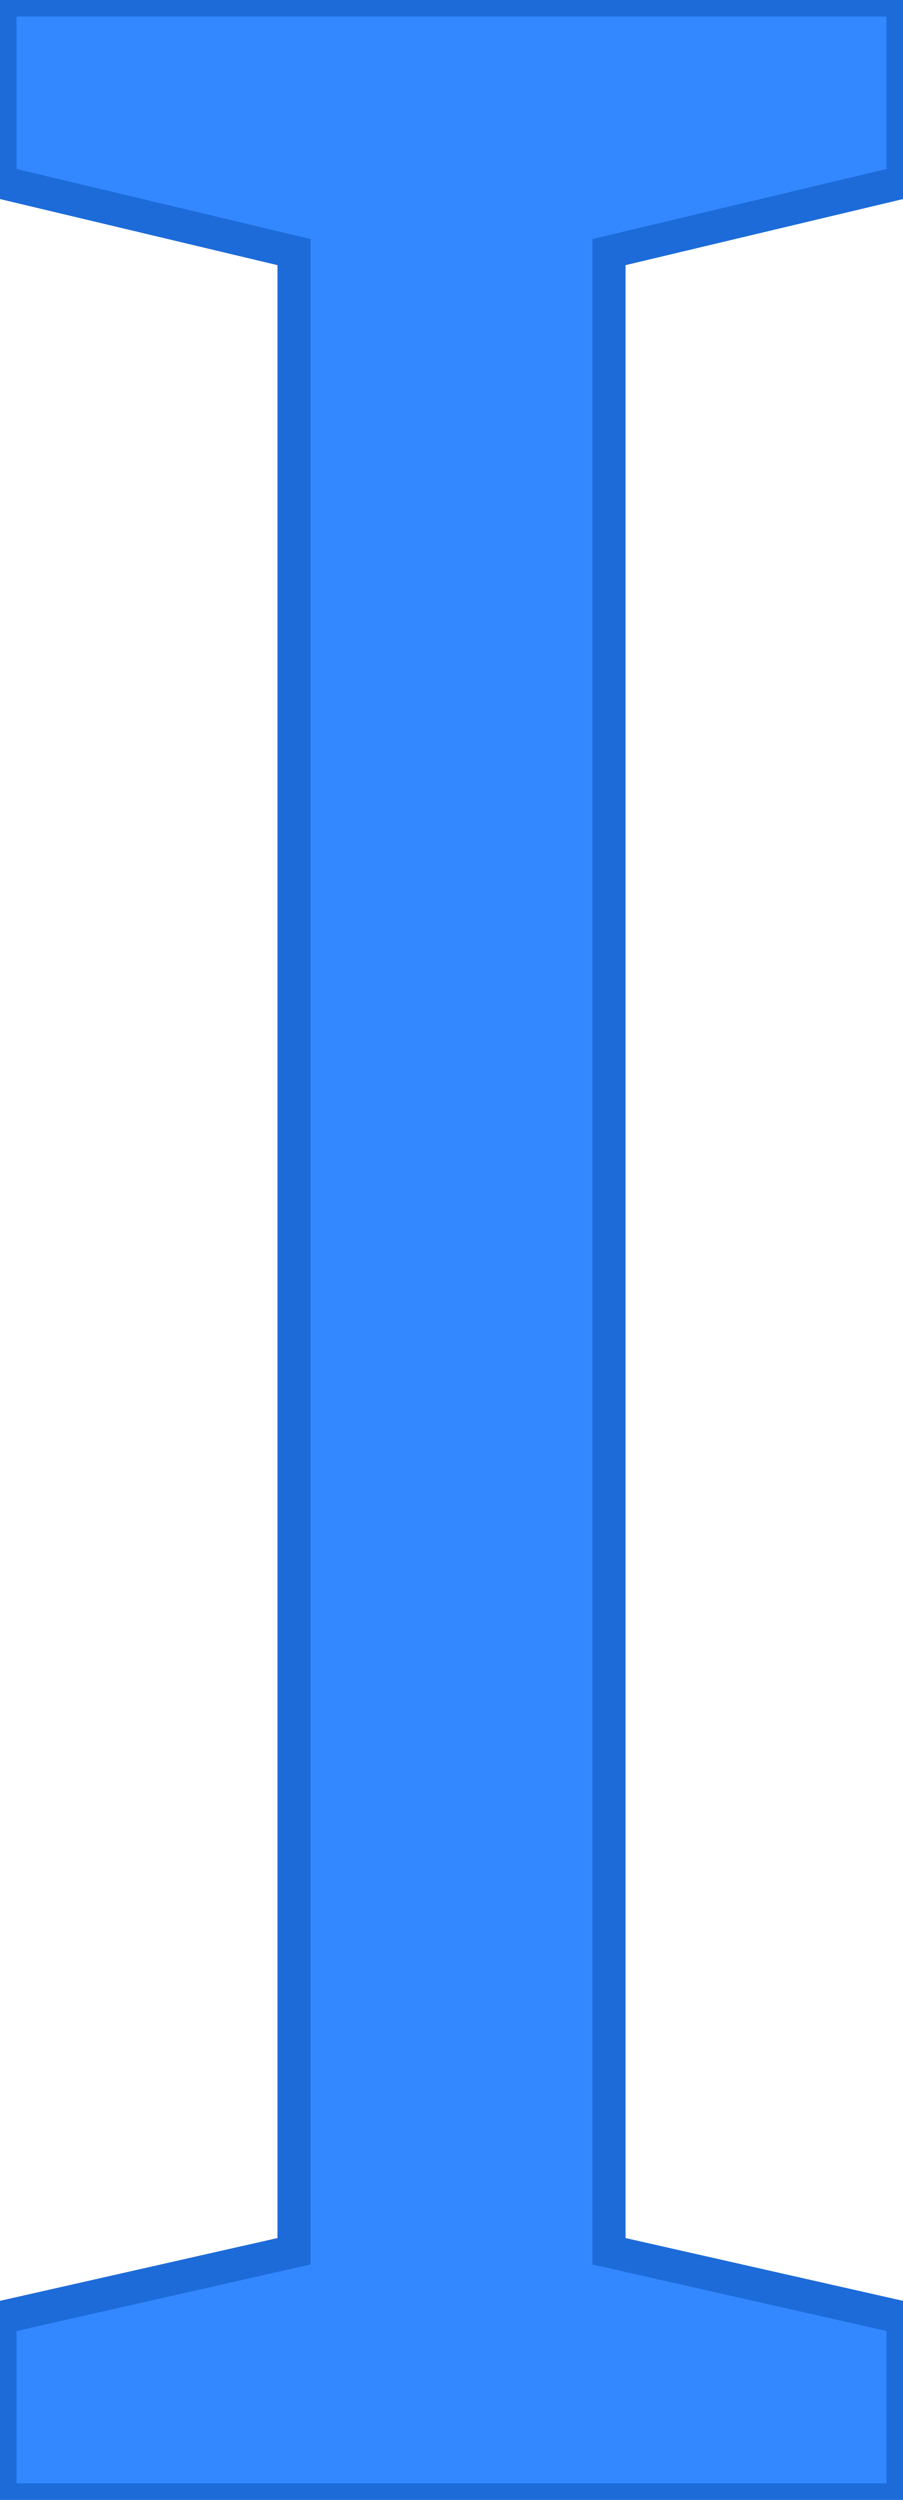 <svg width="25.8" height="71.4" viewBox="0 0 25.8 71.4" xmlns="http://www.w3.org/2000/svg"><g id="svgGroup" stroke-linecap="round" fill-rule="evenodd" font-size="9pt" stroke="#1d6bd9" stroke-width="0.25mm" fill="#3388ff" style="stroke:#1d6bd9;stroke-width:0.25mm;fill:#3388ff"><path d="M 25.8 66.2 L 25.8 71.4 L 0 71.4 L 0 66.2 L 8.4 64.3 L 8.4 7.2 L 0 5.2 L 0 0 L 25.8 0 L 25.8 5.2 L 17.4 7.2 L 17.4 64.3 L 25.8 66.2 Z" vector-effect="non-scaling-stroke"/></g></svg>